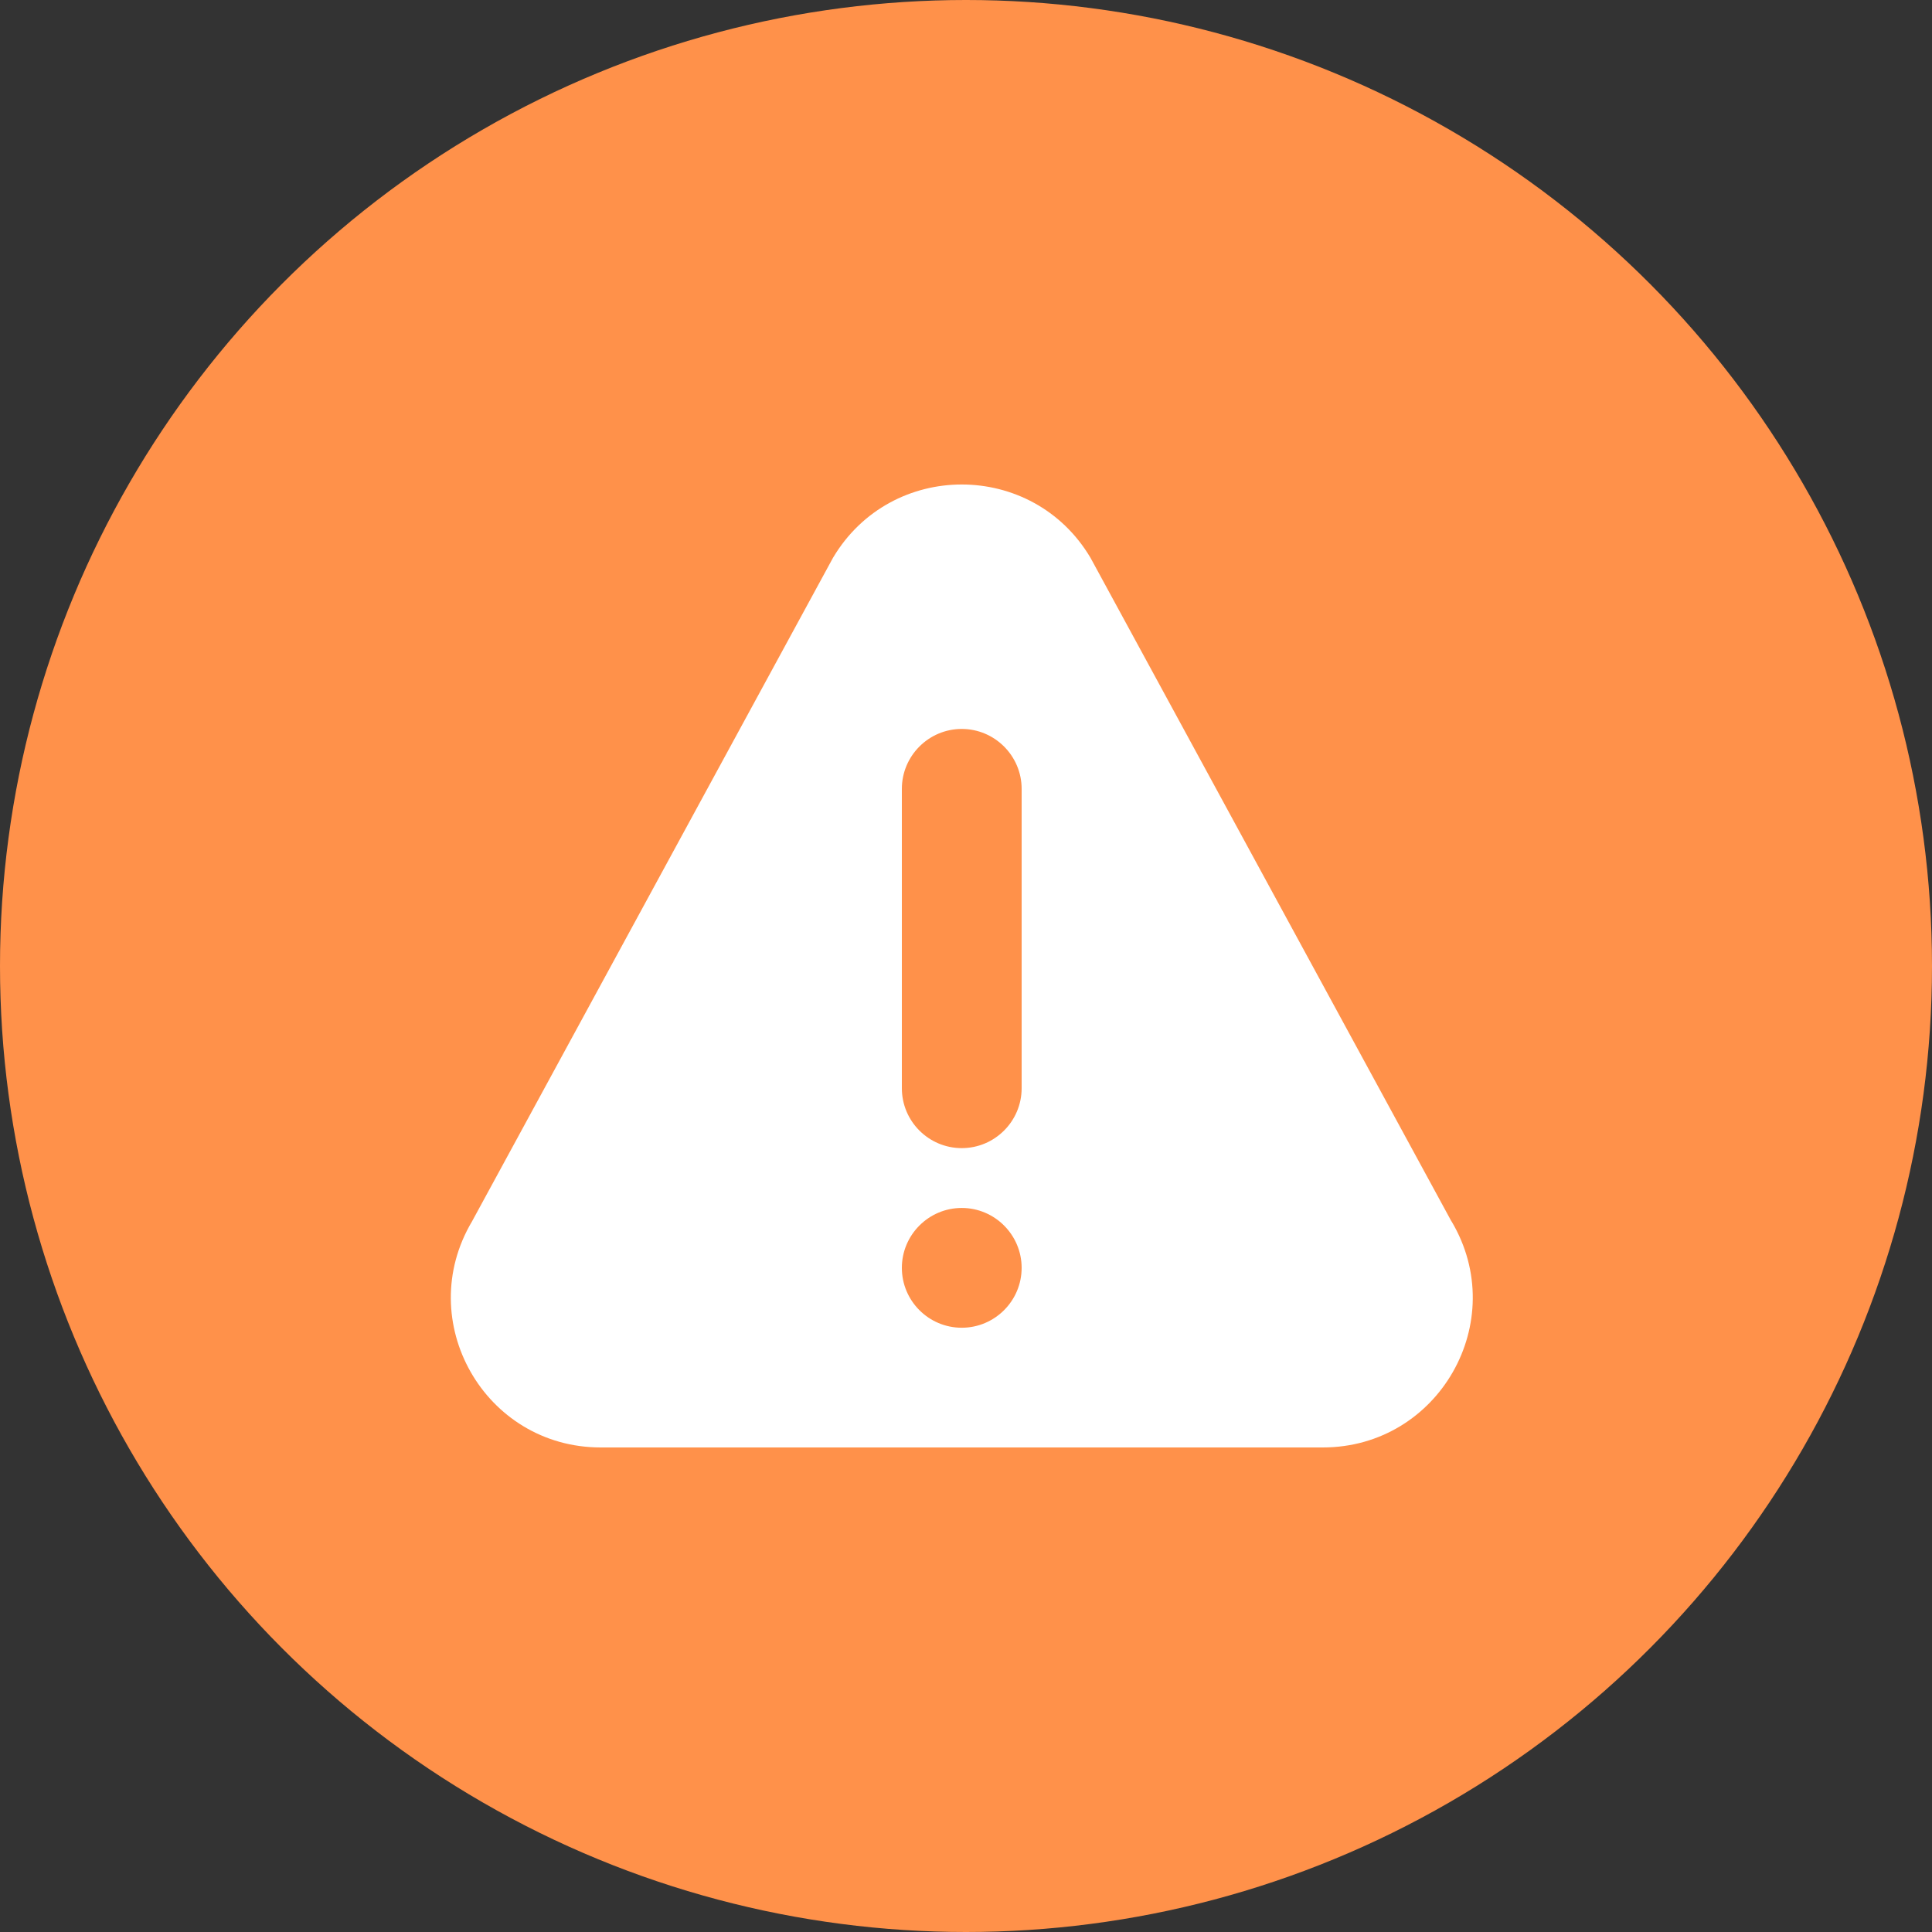 <svg xmlns="http://www.w3.org/2000/svg" width="30" height="30" viewBox="0 0 30 30">
    <rect x="0" y="0" width="30" height="30" fill="#333333" stroke="none"/>
    <g fill="none" fill-rule="evenodd">
        <circle cx="15" cy="15" r="15" fill="#FF914A"/>
        <path fill="#FFF" fill-rule="nonzero" d="M22.538 18.965L16.933 8.661c-.9-1.516-3.096-1.518-3.998 0L7.33 18.965c-.92 1.55.194 3.511 1.998 3.511H20.54c1.803 0 2.92-1.96 2-3.51zm-7.604 1.652c-.513 0-.93-.417-.93-.93 0-.512.417-.93.93-.93.512 0 .93.418.93.93 0 .513-.418.93-.93.93zm.93-3.719c0 .513-.418.93-.93.93-.513 0-.93-.417-.93-.93v-4.649c0-.512.417-.93.93-.93.512 0 .93.418.93.93v4.649z"/>
    </g>
</svg>
